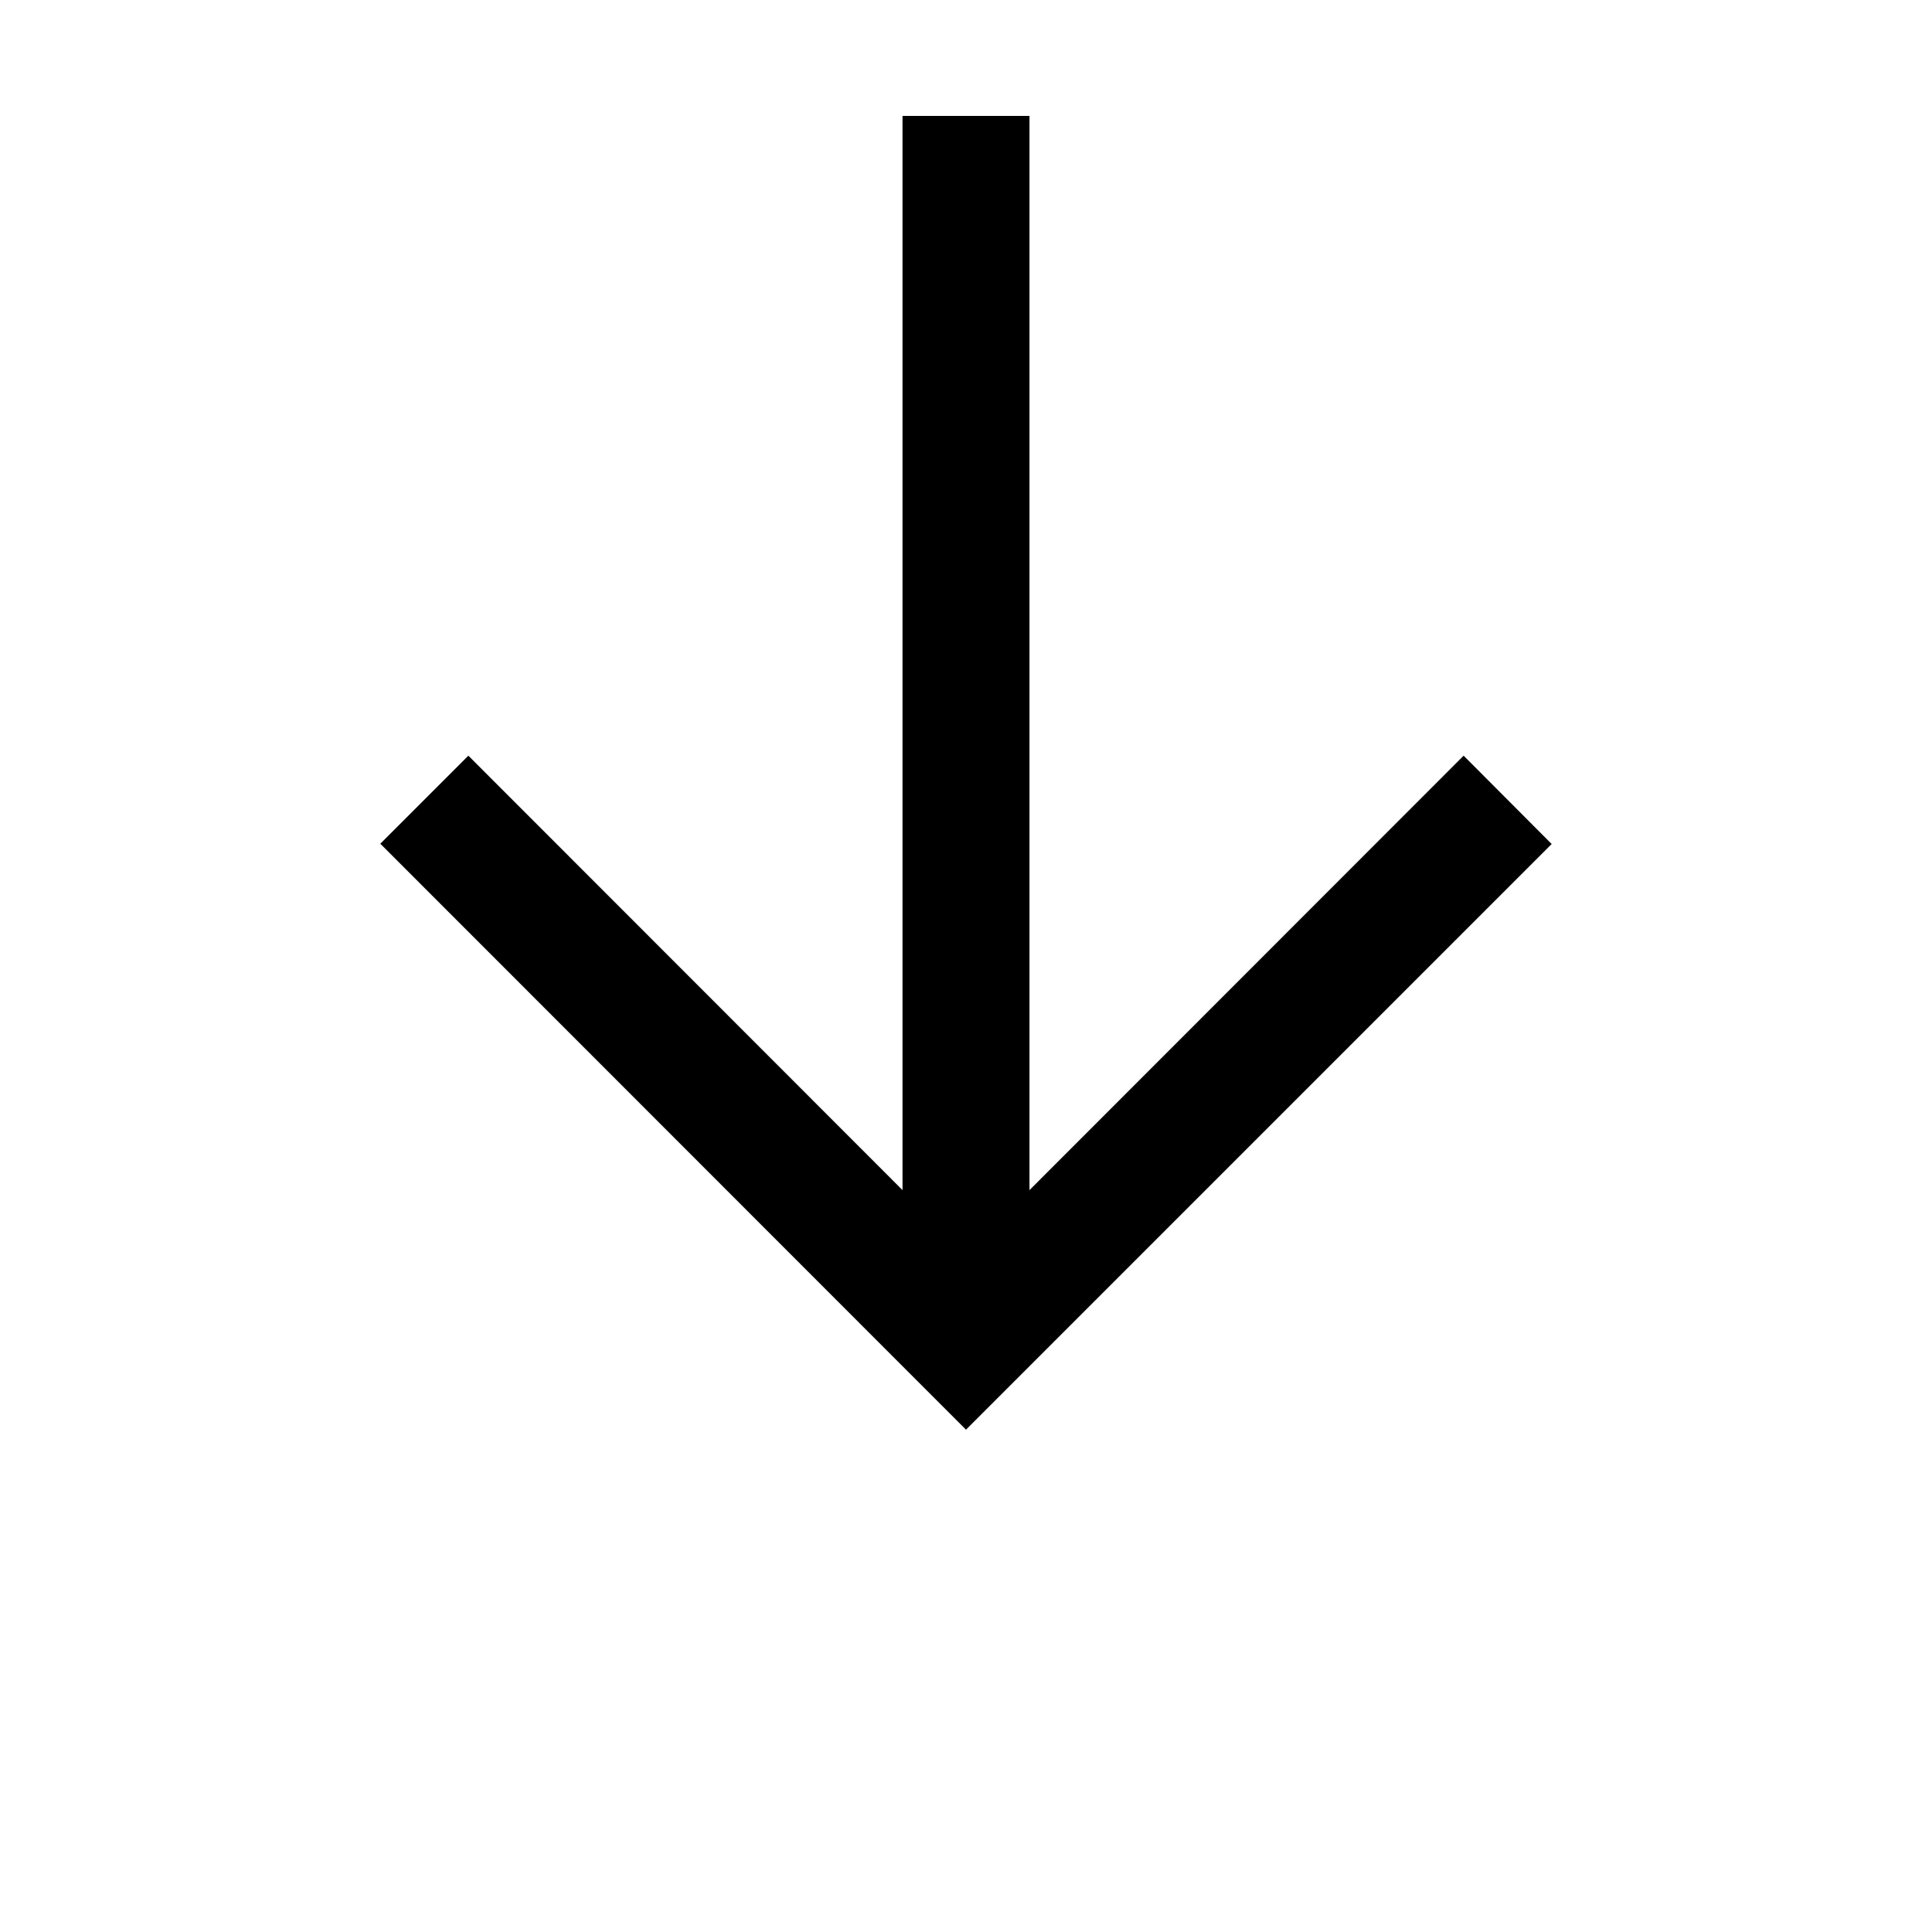 <?xml version="1.0" encoding="utf-8"?>
<!-- Generator: Adobe Illustrator 27.4.0, SVG Export Plug-In . SVG Version: 6.00 Build 0)  -->
<svg version="1.1" id="Layer_1" xmlns="http://www.w3.org/2000/svg" xmlns:xlink="http://www.w3.org/1999/xlink" x="0px" y="0px"
	 viewBox="0 0 700 700" style="enable-background:new 0 0 700 700;" xml:space="preserve">
<symbol  id="d" viewBox="-6.2 -9.8 12.4 19.7">
	<path d="M1.1-9.8v4.3h5V-2h-5v6.5c0,0.7,0.1,1.2,0.4,1.4s0.8,0.4,1.7,0.4h2.5v3.5H1.6c-1.9,0-3.3-0.4-4.1-1.2
		c-0.8-0.8-1.2-2.2-1.2-4.1V-2h-2.4v-3.5h2.4v-4.3H1.1z"/>
</symbol>
<path d="M530.3,273.8L373,431.2V42H327v389.2L169.7,273.8l-31.9,31.9L350,518l212.2-212.2L530.3,273.8z"/>
<g>
	<defs>
		<rect id="SVGID_1_" x="407.2" y="672" width="700" height="700"/>
	</defs>
	<clipPath id="SVGID_00000137814712624590677000000016179574975839334838_">
		<use xlink:href="#SVGID_1_"  style="overflow:visible;"/>
	</clipPath>
	<g style="clip-path:url(#SVGID_00000137814712624590677000000016179574975839334838_);">
		
			<use xlink:href="#d"  width="12.4" height="19.7" x="-6.2" y="-9.8" transform="matrix(1 0 0 1 413.805 662.172)" style="overflow:visible;"/>
	</g>
</g>
</svg>
